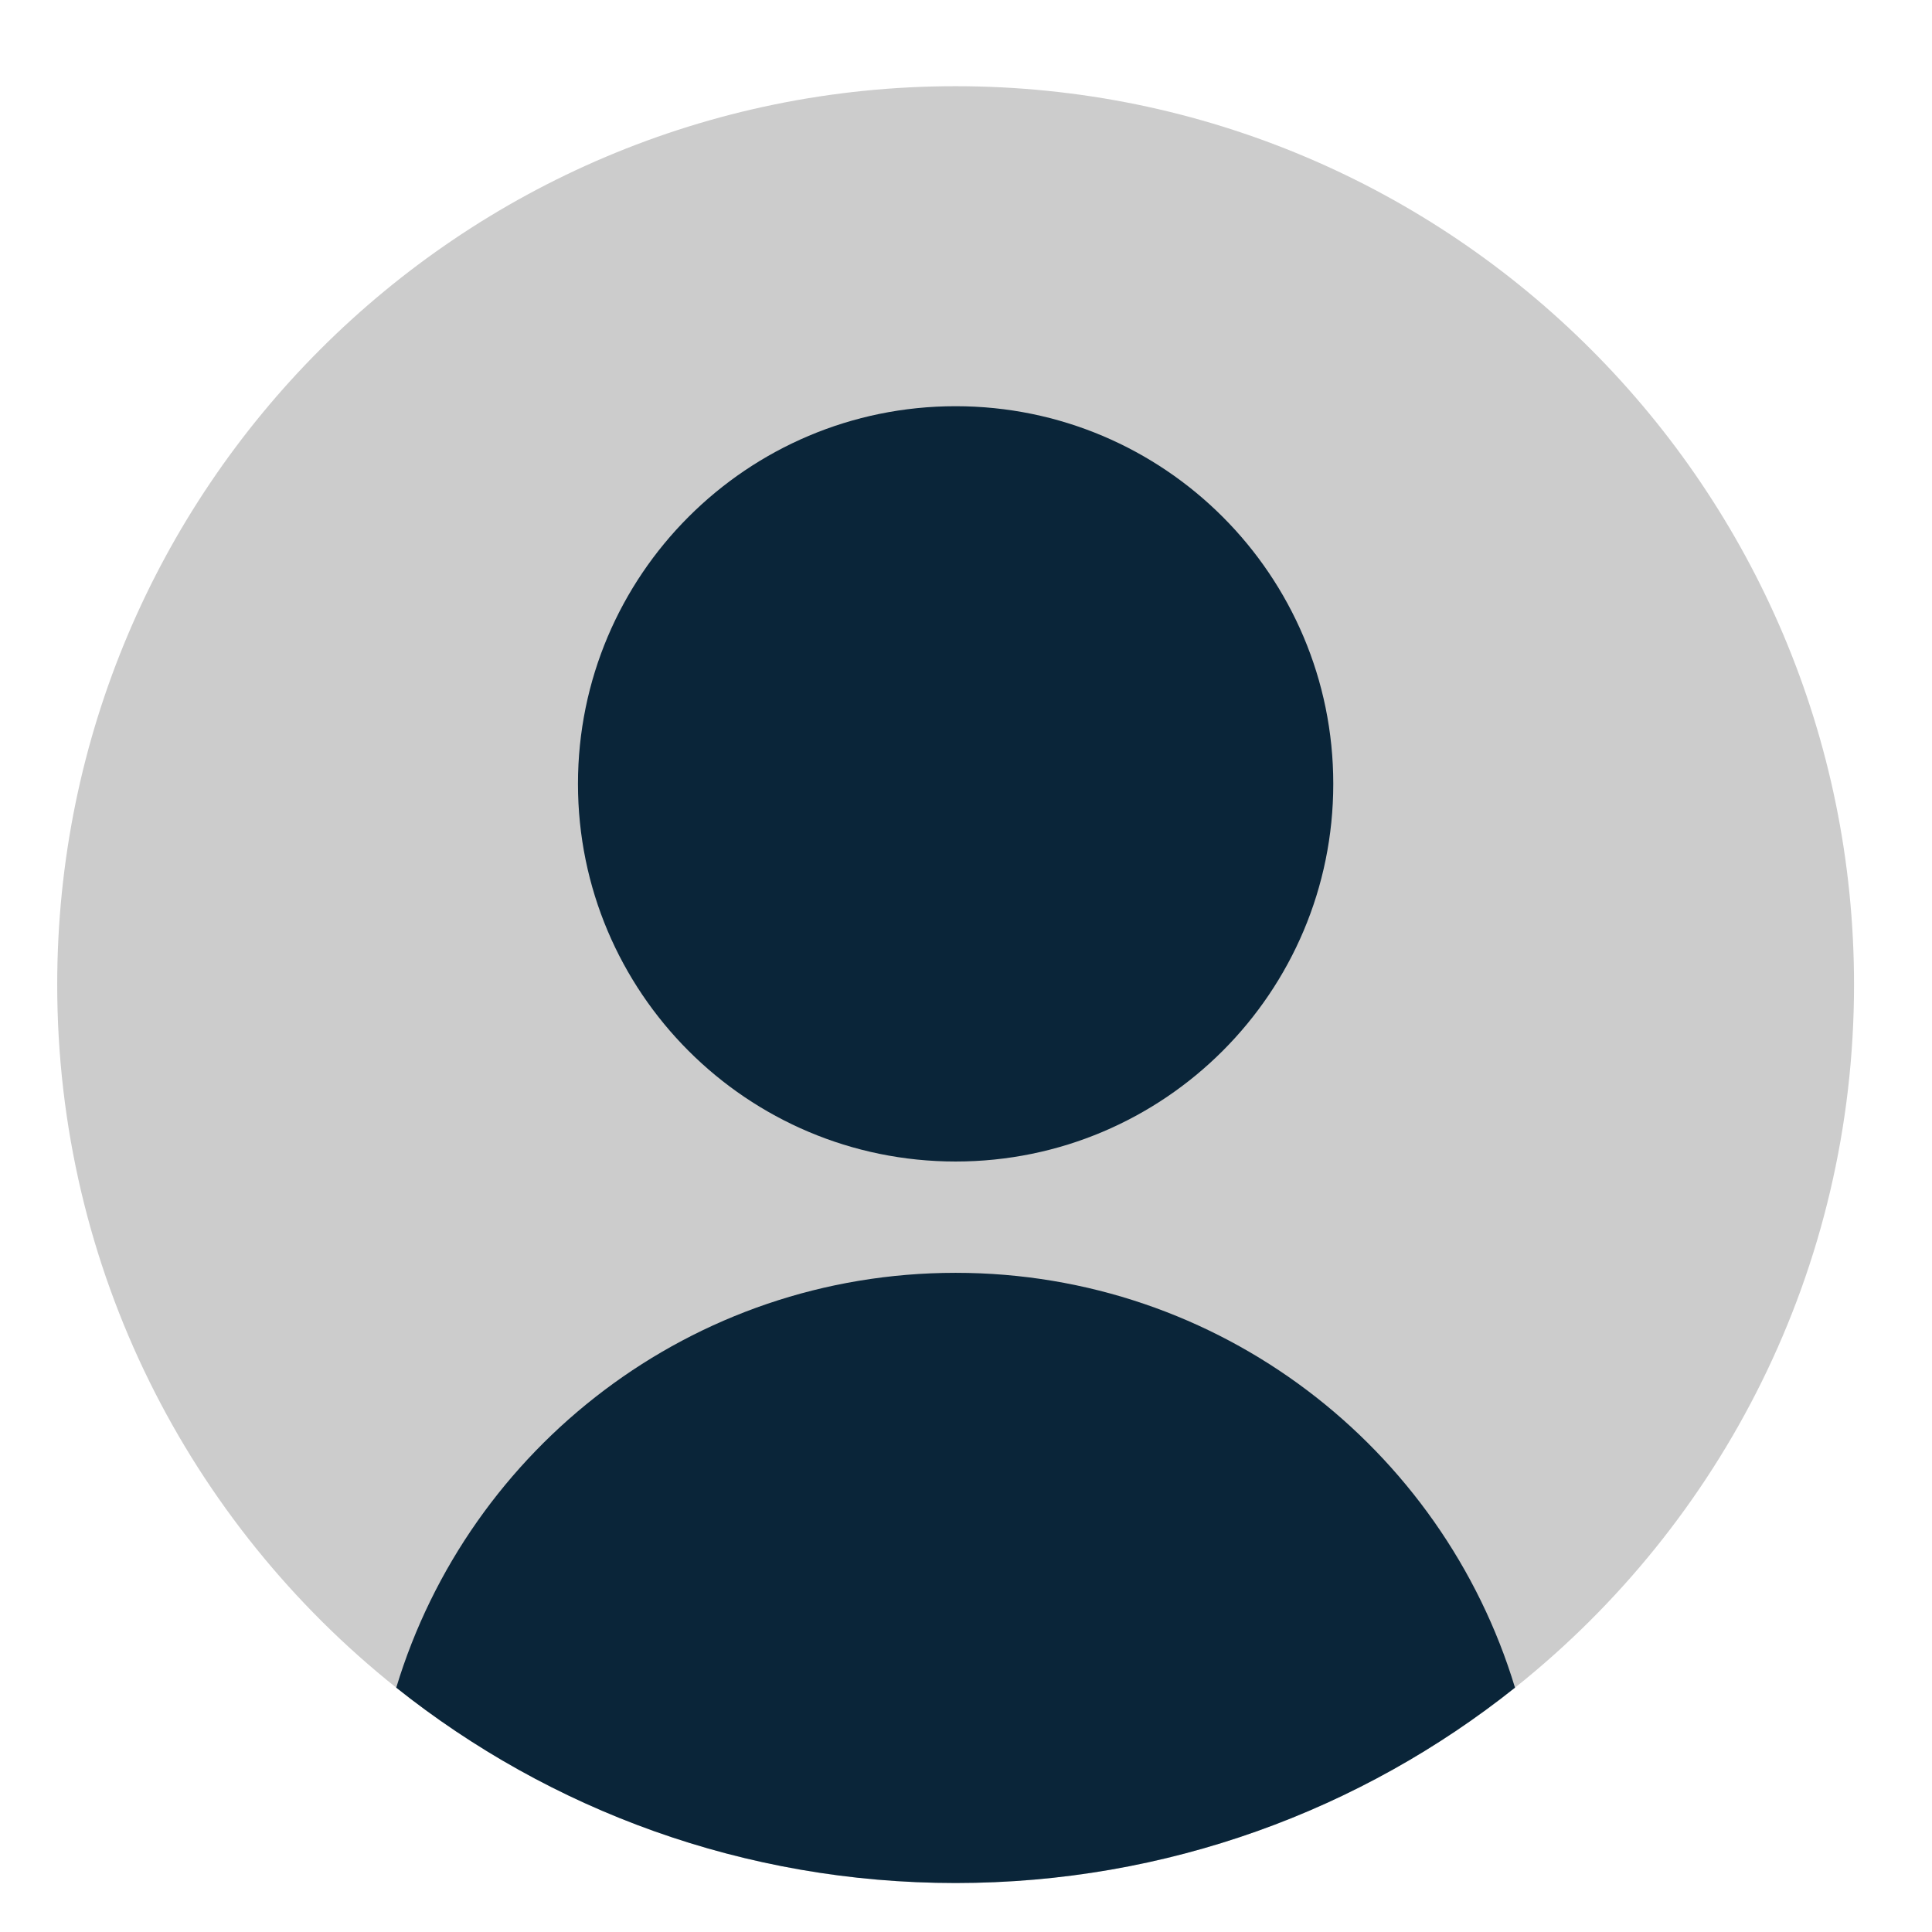 <?xml version="1.0" encoding="UTF-8" standalone="no"?>
<svg
   viewBox="0 0 300 300"
   height="300"
   width="300"
   xml:space="preserve"
   id="svg2"
   version="1.1"
   sodipodi:docname="icono-perfil.svg"
   inkscape:version="1.4 (86a8ad7, 2024-10-11)"
   xmlns:inkscape="http://www.inkscape.org/namespaces/inkscape"
   xmlns:sodipodi="http://sodipodi.sourceforge.net/DTD/sodipodi-0.dtd"
   xmlns="http://www.w3.org/2000/svg"
   xmlns:svg="http://www.w3.org/2000/svg"
   xmlns:rdf="http://www.w3.org/1999/02/22-rdf-syntax-ns#"
   xmlns:cc="http://creativecommons.org/ns#"
   xmlns:dc="http://purl.org/dc/elements/1.1/"><sodipodi:namedview
     id="namedview1"
     pagecolor="#ffffff"
     bordercolor="#000000"
     borderopacity="0.25"
     inkscape:showpageshadow="2"
     inkscape:pageopacity="0.0"
     inkscape:pagecheckerboard="0"
     inkscape:deskcolor="#d1d1d1"
     inkscape:zoom="0.81343789"
     inkscape:cx="470.22643"
     inkscape:cy="245.25536"
     inkscape:window-width="1920"
     inkscape:window-height="991"
     inkscape:window-x="-9"
     inkscape:window-y="-9"
     inkscape:window-maximized="1"
     inkscape:current-layer="g12" /><defs
     id="defs6" /><g
     transform="matrix(1.333,0,0,-1.333,0,1954.667)"
     id="g10"><g
       transform="scale(0.1)"
       id="g12"><path
         id="path18"
         style="fill:#cccccc;fill-opacity:1;fill-rule:nonzero;stroke:none;stroke-width:0.232"
         d="m 2159.743,13516.705 c 0,-331.63 -154.25,-627.234 -394.933,-818.97 -178.77,-142.465 -405.26,-227.578 -651.615,-227.578 -246.356,0 -472.845,85.113 -651.615,227.578 -240.683,191.736 -394.933,487.34 -394.933,818.97 0,577.986 468.562,1046.549 1046.548,1046.549 577.986,0 1046.548,-468.563 1046.548,-1046.549" /><path
         id="path20"
         style="fill:#0a2539;fill-opacity:1;fill-rule:nonzero;stroke:none;stroke-width:0.232"
         d="m 1553.115,13750.558 c 0,-242.961 -196.959,-439.921 -439.921,-439.921 -242.961,0 -439.921,196.96 -439.921,439.921 0,242.961 196.959,439.92 439.921,439.92 242.961,0 439.921,-196.959 439.921,-439.92" /><path
         id="path22"
         style="fill:#0a2539;fill-opacity:1;fill-rule:nonzero;stroke:none;stroke-width:0.232"
         d="m 1764.81,12697.735 c -178.77,-142.465 -405.26,-227.578 -651.615,-227.578 -246.356,0 -472.845,85.113 -651.615,227.578 84.627,279.65 344.342,483.241 651.615,483.241 307.273,0 566.988,-203.591 651.615,-483.241" /></g></g></svg>
